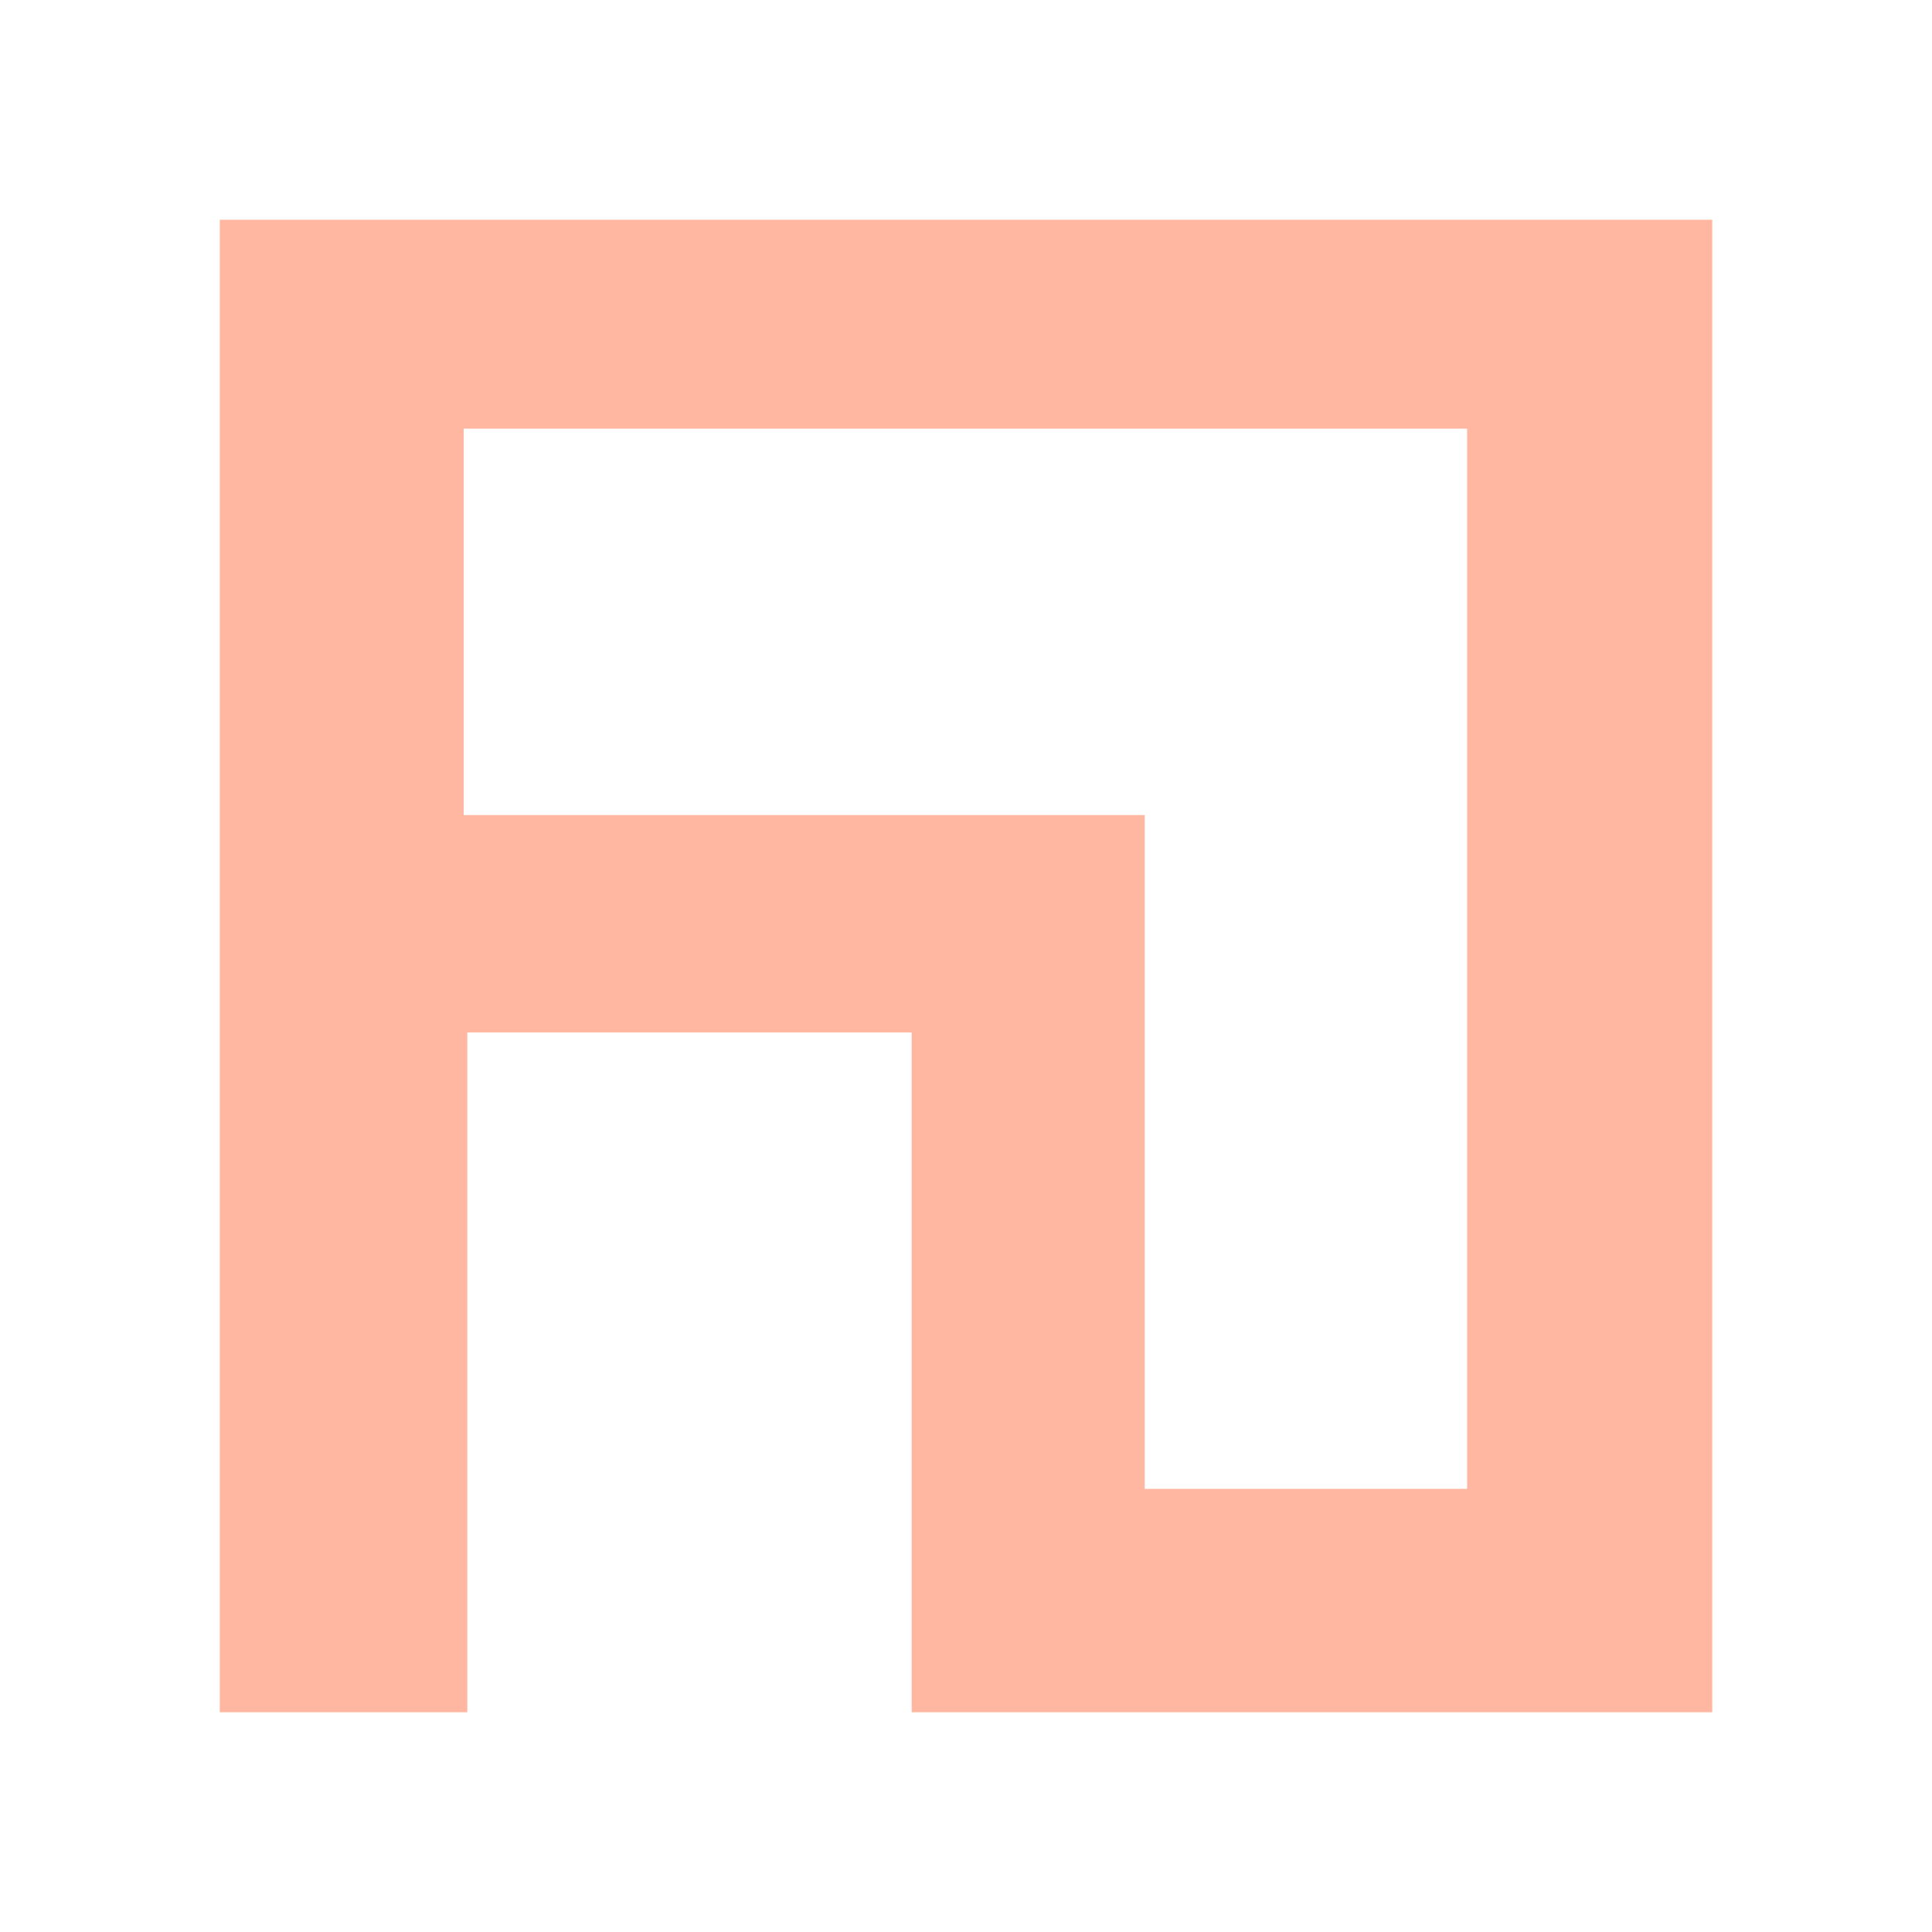 <svg version="1.1" id="Layer_1" xmlns="http://www.w3.org/2000/svg" x="0" y="0" viewBox="0 0 160 160" xml:space="preserve"><style>.st0{fill:#fff}</style><path class="st0" d="M0 0h160v160H0z"/><path fill="#ffb7a1" d="M78.3 141.8h63.5V18.2H18.2v123.6h20.5V85.5h36.8v56.3z"/><path class="st0" d="M121.5 123.3V35.5H38.4v32h56.4v55.8z"/></svg>